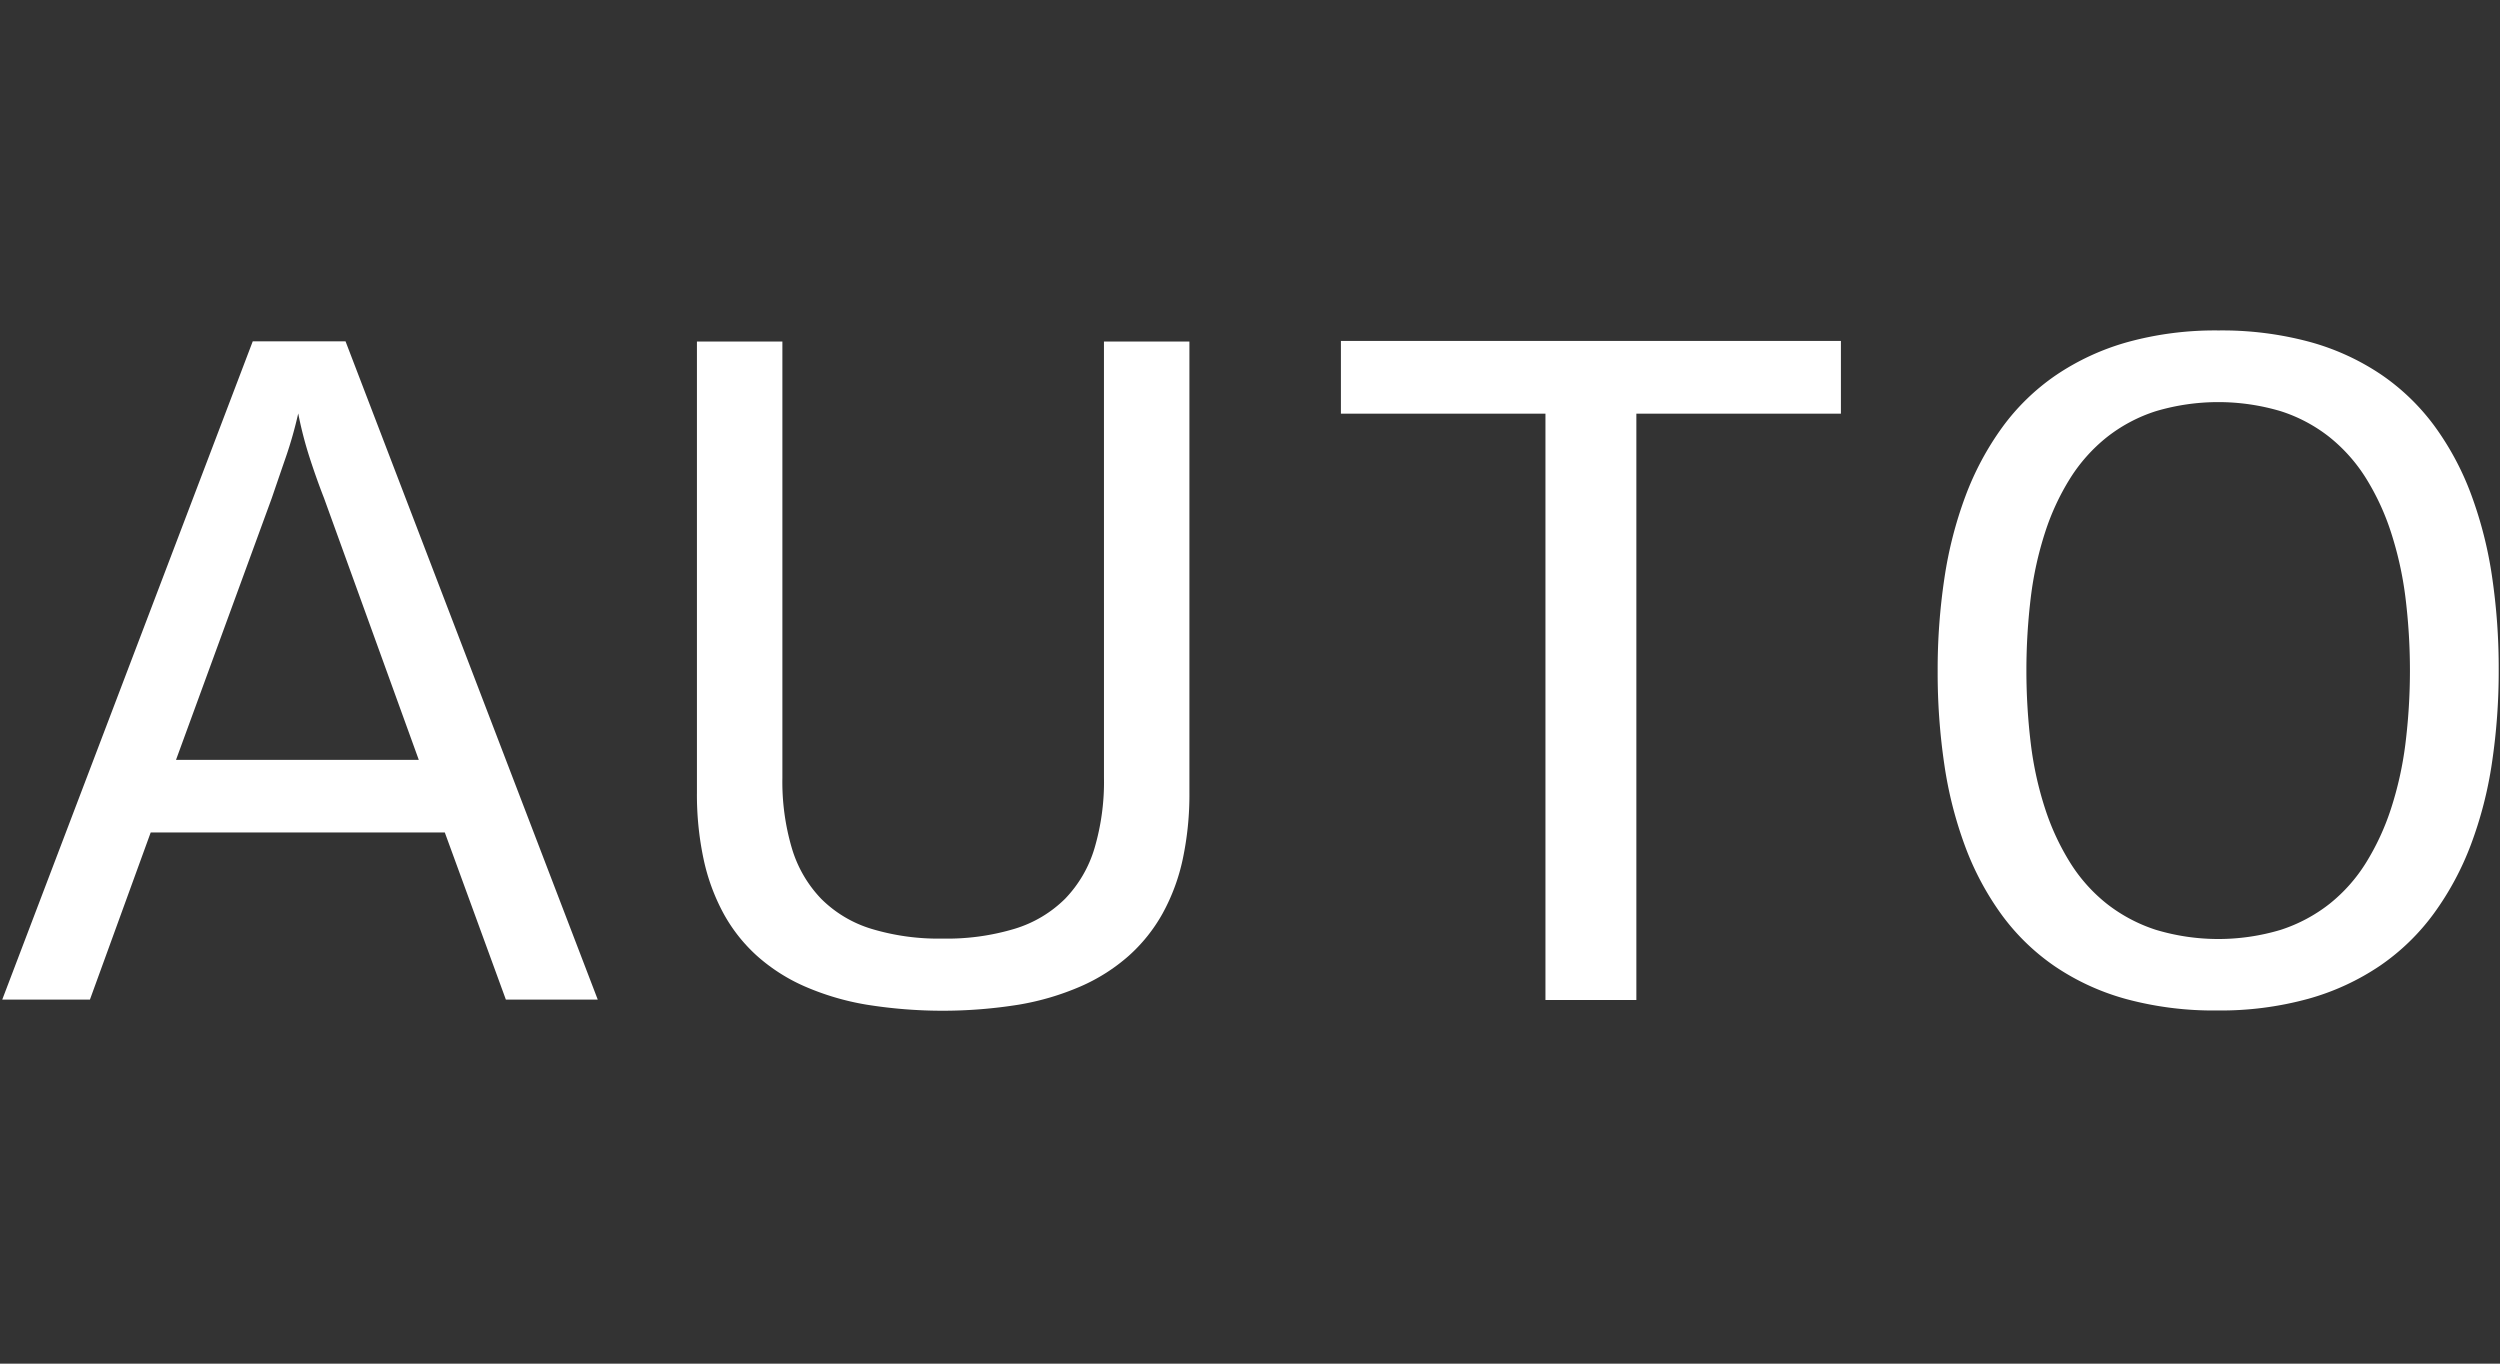 <svg id="V2" xmlns="http://www.w3.org/2000/svg" viewBox="0 0 110 60"><rect x="0" y="0" width="110" height="60" fill="#333333" stroke="none"/><defs><style>.cls-1{fill:#fff;}</style></defs><path class="cls-1" d="M101.561,43.948a10.787,10.787,0,0,0,3.165-1.46,9.769,9.769,0,0,0,2.364-2.295,12.801,12.801,0,0,0,1.622-3.008,17.467,17.467,0,0,0,.933-3.613,27.191,27.191,0,0,0,.298-4.101,27.516,27.516,0,0,0-.293-4.102,17.792,17.792,0,0,0-.918-3.608,12.437,12.437,0,0,0-1.602-2.998,9.692,9.692,0,0,0-2.35-2.275,10.626,10.626,0,0,0-3.155-1.445,14.771,14.771,0,0,0-4.01-.503,14.455,14.455,0,0,0-4.006.513,10.81,10.81,0,0,0-3.155,1.46,9.697,9.697,0,0,0-2.359,2.295,12.751,12.751,0,0,0-1.612,3.013,17.792,17.792,0,0,0-.928,3.613,27.083,27.083,0,0,0-.298,4.097,27.585,27.585,0,0,0,.293,4.106,17.666,17.666,0,0,0,.918,3.608,12.56,12.56,0,0,0,1.597,2.993,9.647,9.647,0,0,0,2.34,2.275,10.562,10.562,0,0,0,3.146,1.445,14.722,14.722,0,0,0,4.006.503A14.52,14.52,0,0,0,101.561,43.948Zm-6.706-3.037a6.986,6.986,0,0,1-2.158-1.147,7.121,7.121,0,0,1-1.607-1.802,10.74,10.74,0,0,1-1.103-2.373,15.137,15.137,0,0,1-.63-2.852,26.888,26.888,0,0,1,0-6.47,15.256,15.256,0,0,1,.63-2.852,10.608,10.608,0,0,1,1.103-2.373,7.239,7.239,0,0,1,1.607-1.802,6.858,6.858,0,0,1,2.158-1.147,9.637,9.637,0,0,1,5.498,0,6.8,6.8,0,0,1,2.153,1.147,7.209,7.209,0,0,1,1.597,1.802,10.756,10.756,0,0,1,1.099,2.373,15.528,15.528,0,0,1,.635,2.852,26.235,26.235,0,0,1,0,6.47,15.403,15.403,0,0,1-.635,2.852,10.891,10.891,0,0,1-1.099,2.373,7.091,7.091,0,0,1-1.597,1.802,6.936,6.936,0,0,1-2.148,1.147,9.542,9.542,0,0,1-5.503,0Z"/><path class="cls-1" d="M72,44V18.2h9V15H59v3.2h9V44Z"/><path class="cls-1" d="M48.575,34.228a10.318,10.318,0,0,1-.42,3.105,5.426,5.426,0,0,1-1.29,2.212,5.354,5.354,0,0,1-2.209,1.318,10.328,10.328,0,0,1-3.176.435,10.195,10.195,0,0,1-3.156-.435,5.318,5.318,0,0,1-2.194-1.318,5.455,5.455,0,0,1-1.285-2.212,10.322,10.322,0,0,1-.42-3.105V15.028h-3.76v19.844a13.616,13.616,0,0,0,.293,2.93,8.915,8.915,0,0,0,.878,2.393,7.096,7.096,0,0,0,1.474,1.865,7.919,7.919,0,0,0,2.089,1.338,11.588,11.588,0,0,0,2.723.806,21.101,21.101,0,0,0,6.711,0,11.683,11.683,0,0,0,2.723-.806,8.062,8.062,0,0,0,2.104-1.338,7.17,7.17,0,0,0,1.493-1.865,8.714,8.714,0,0,0,.888-2.393,13.623,13.623,0,0,0,.293-2.93V15.028h-3.76Z"/><path class="cls-1" d="M26.301,43.982,15.203,15.018h-4.082L.099,43.982H3.957l2.674-7.354H19.571l2.687,7.354ZM18.427,33.435H7.744l4.216-11.523q.293-.859.615-1.792a18.091,18.091,0,0,0,.547-1.929,16.802,16.802,0,0,0,.498,1.934q.303.938.635,1.787Z"/></svg>